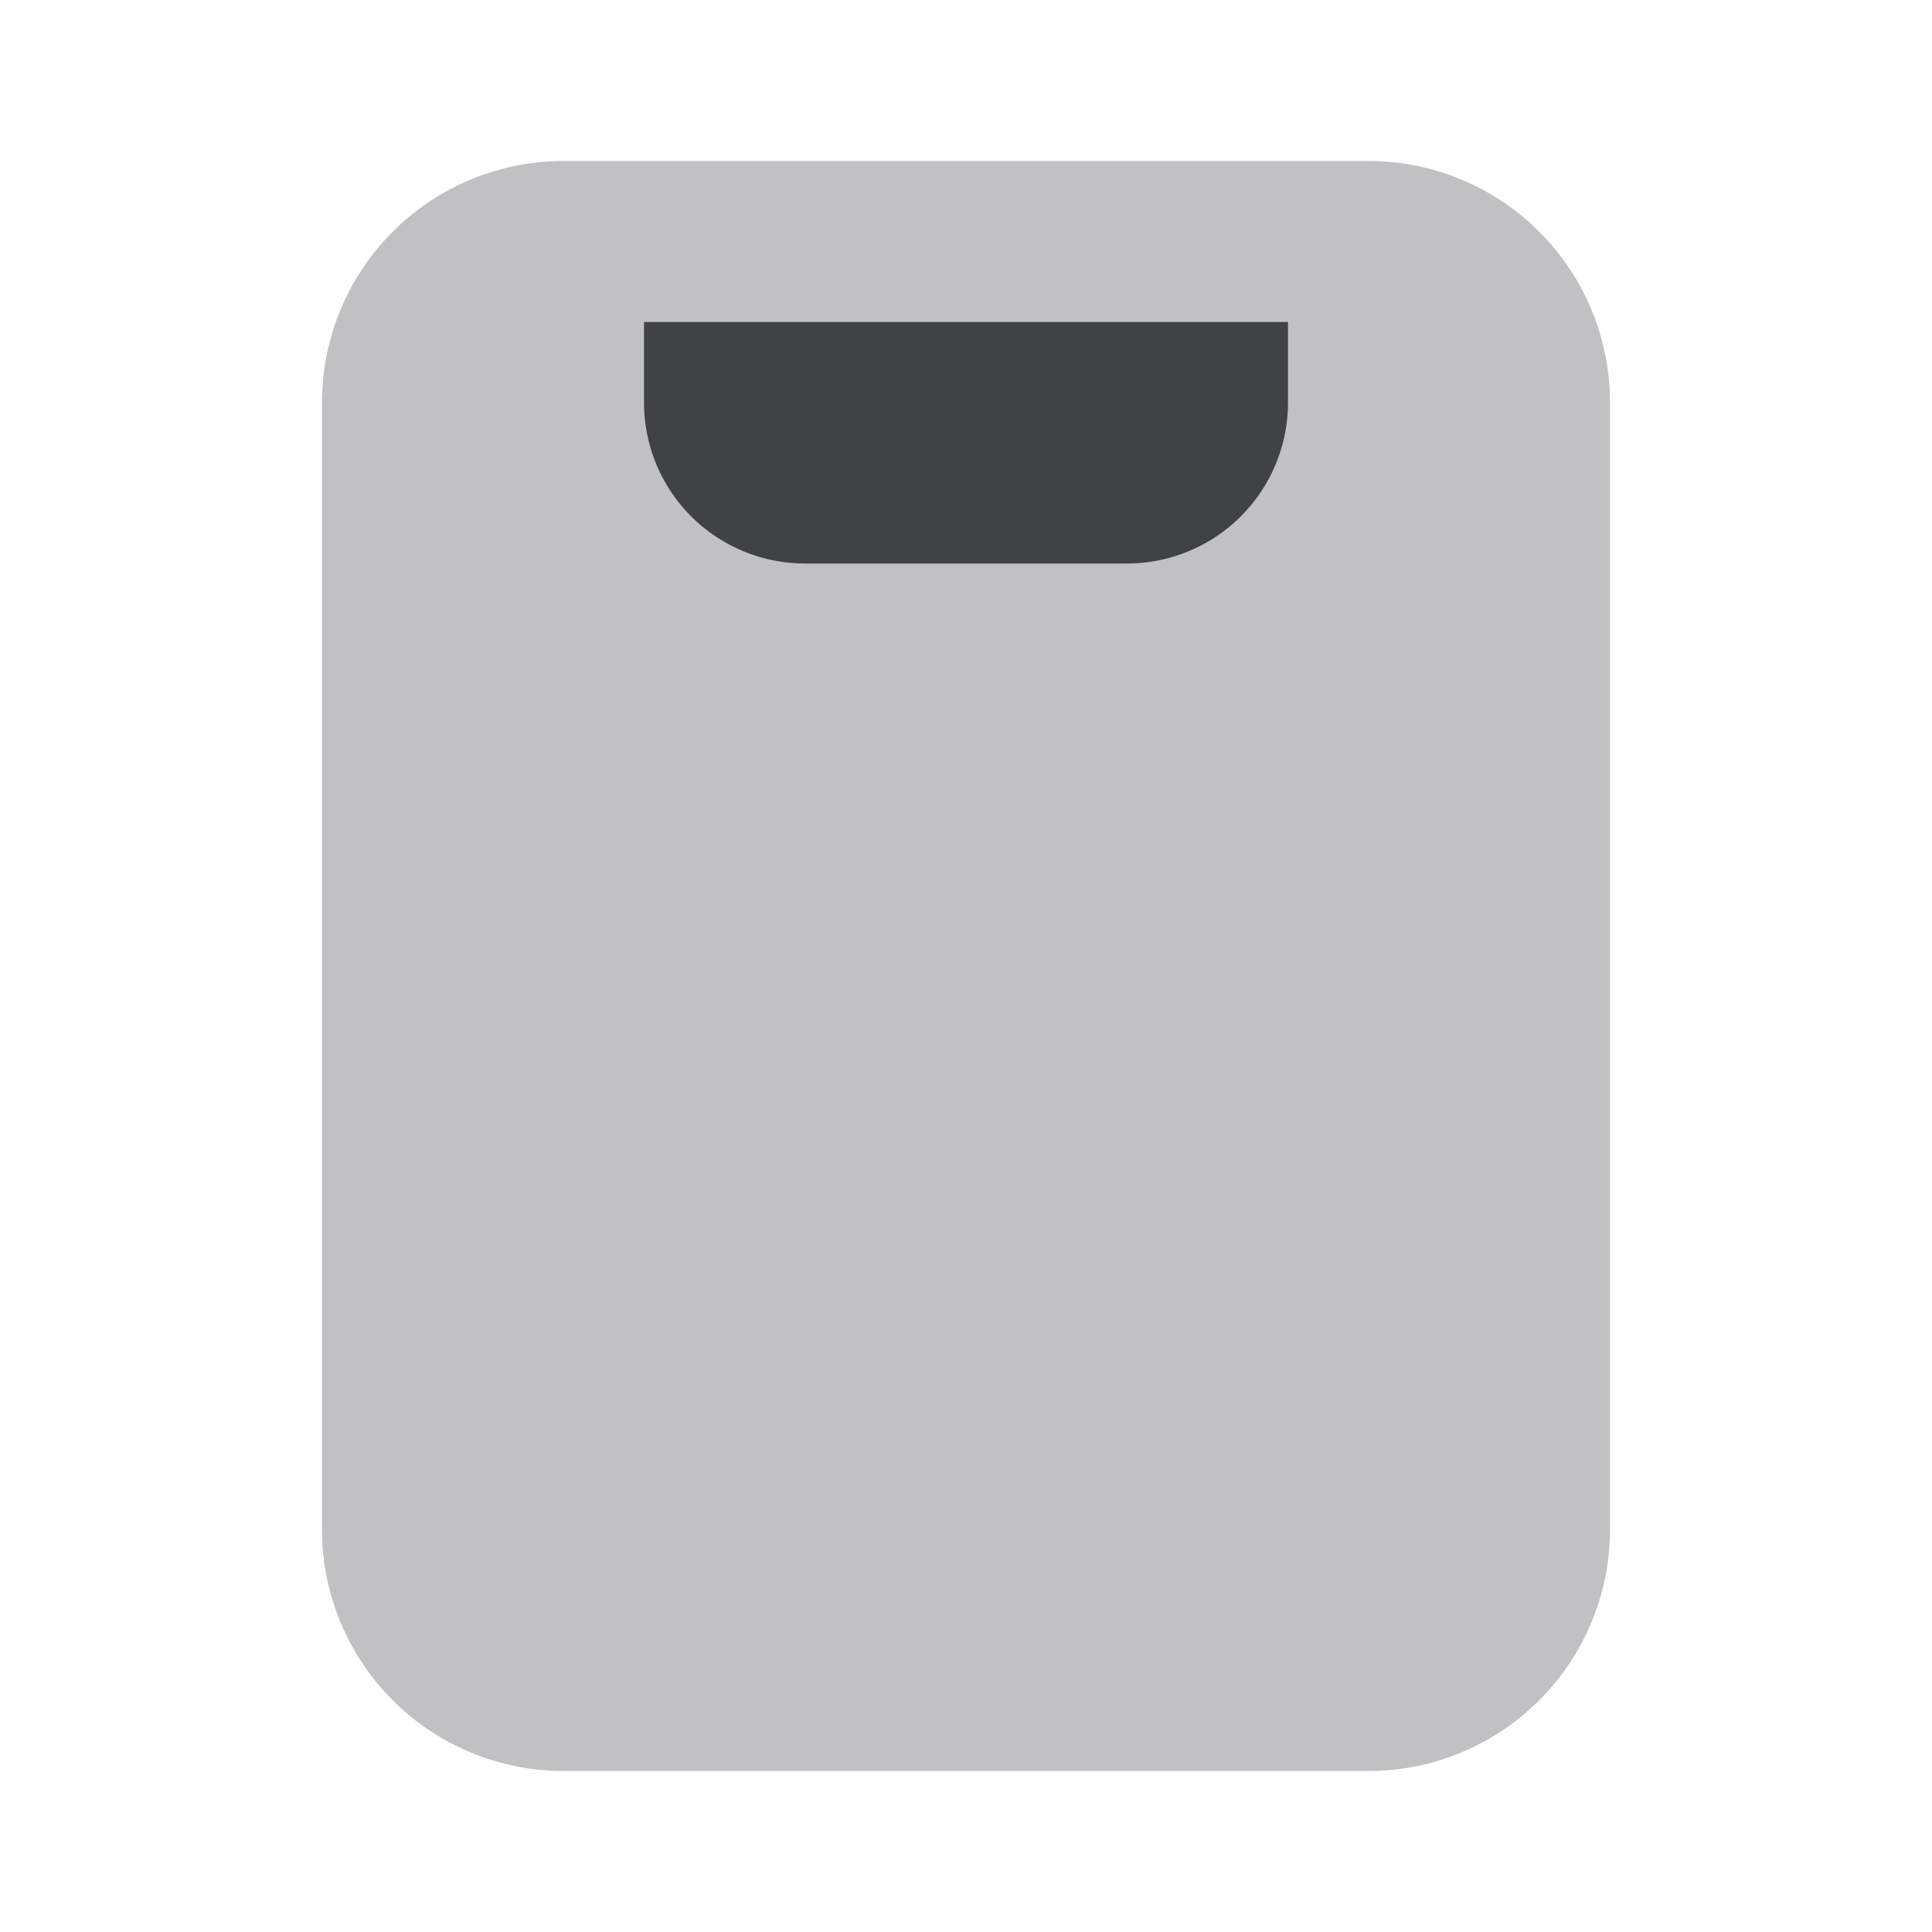 <svg xmlns="http://www.w3.org/2000/svg" width="24" height="24" fill="none" viewBox="0 0 24 24"><path fill="#C1C1C4" fill-rule="evenodd" d="M4 5a3 3 0 0 1 3-3h10a3 3 0 0 1 3 3v14a3 3 0 0 1-3 3H7a3 3 0 0 1-3-3V5Z" clip-rule="evenodd"/><path fill="#414245" fill-rule="evenodd" d="M8 4h8v1a2 2 0 0 1-2 2h-4a2 2 0 0 1-2-2V4Z" clip-rule="evenodd"/></svg>